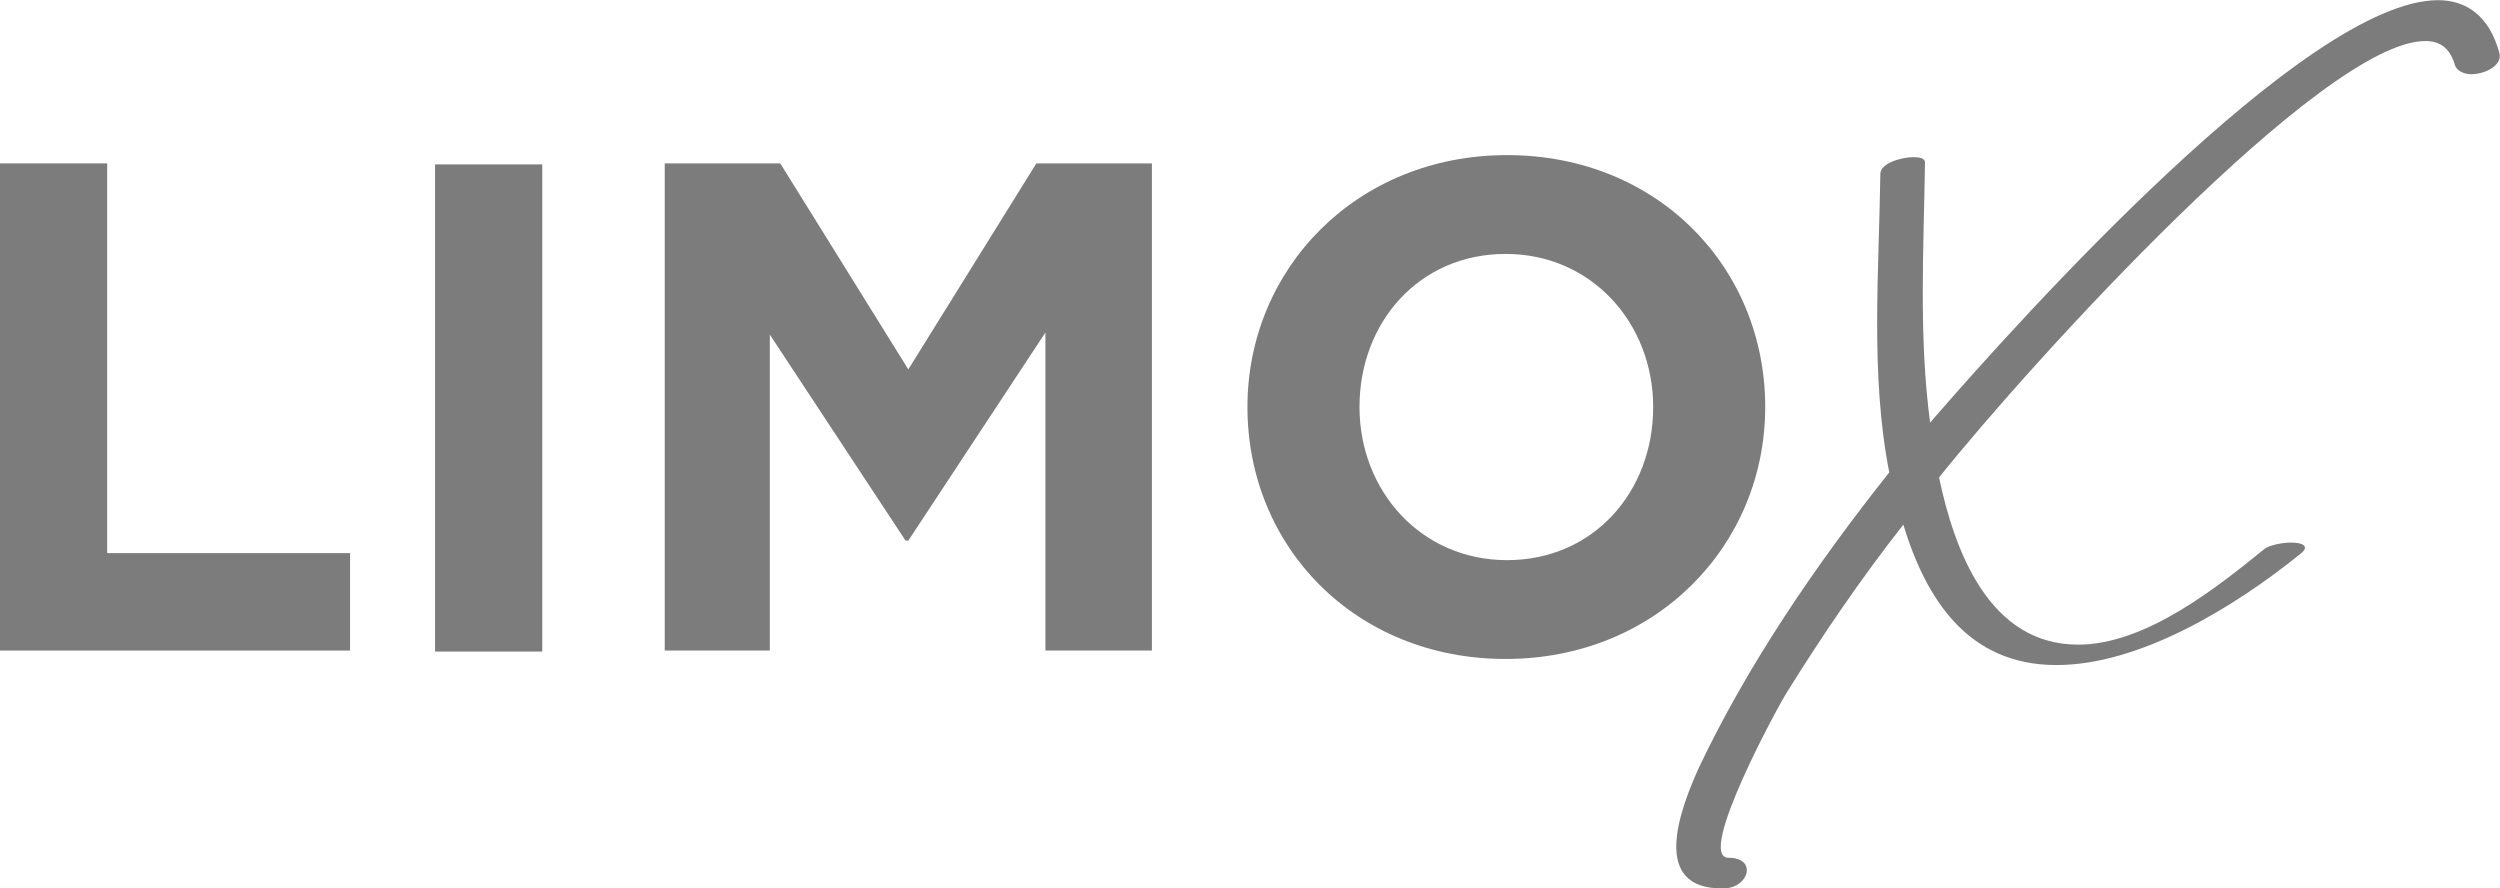 <?xml version="1.0" encoding="UTF-8" standalone="no"?>
<!-- Created with Inkscape (http://www.inkscape.org/) -->

<svg
   version="1.1"
   id="svg1"
   width="289.958"
   height="103.044"
   viewBox="0 0 289.958 103.044"
   xmlns="http://www.w3.org/2000/svg"
   xmlns:svg="http://www.w3.org/2000/svg">
  <defs
     id="defs1">
    <clipPath
       clipPathUnits="userSpaceOnUse"
       id="clipPath426">
      <path
         d="M 0,10800.622 H 1920 V 0 H 0 Z"
         transform="translate(-187.967,-347.255)"
         id="path426" />
    </clipPath>
    <clipPath
       clipPathUnits="userSpaceOnUse"
       id="clipPath428">
      <path
         d="M 0,10800.622 H 1920 V 0 H 0 Z"
         id="path428" />
    </clipPath>
    <clipPath
       clipPathUnits="userSpaceOnUse"
       id="clipPath430">
      <path
         d="M 0,10800.622 H 1920 V 0 H 0 Z"
         transform="translate(-245.791,-347.255)"
         id="path430" />
    </clipPath>
    <clipPath
       clipPathUnits="userSpaceOnUse"
       id="clipPath432">
      <path
         d="M 0,10800.622 H 1920 V 0 H 0 Z"
         transform="translate(-331.773,-326.062)"
         id="path432" />
    </clipPath>
    <clipPath
       clipPathUnits="userSpaceOnUse"
       id="clipPath434">
      <path
         d="M 0,10800.622 H 1920 V 0 H 0 Z"
         transform="translate(-335.77,-294.736)"
         id="path434" />
    </clipPath>
  </defs>
  <g
     id="layer-MC1"
     transform="translate(-250.623,-13918.842)">
    <path
       id="path425"
       d="m 0,0 h 9.326 v -33.91 h 21.132 v -8.477 H 0 Z"
       style="fill:#7c7c7c;fill-opacity:1;fill-rule:nonzero;stroke:none"
       transform="matrix(1.333,0,0,-1.333,250.623,13937.793)"
       clip-path="url(#clipPath426)" />
    <path
       id="path427"
       d="m 225.87,347.255 h 9.325 v -42.387 h -9.325 z"
       style="fill:#7c7c7c;fill-opacity:1;fill-rule:nonzero;stroke:none"
       transform="matrix(1.333,0,0,-1.333,0,14400.8)"
       clip-path="url(#clipPath428)" />
    <path
       id="path429"
       d="M 0,0 H 10.052 L 21.194,-17.924 32.335,0 h 10.053 v -42.387 h -9.265 v 27.672 L 21.194,-32.82 H 20.952 L 9.143,-14.896 V -42.387 H 0 Z"
       style="fill:#7c7c7c;fill-opacity:1;fill-rule:nonzero;stroke:none"
       transform="matrix(1.333,0,0,-1.333,327.721,13937.793)"
       clip-path="url(#clipPath430)" />
    <path
       id="path431"
       d="m 0,0 c 0,7.266 -5.329,13.322 -12.838,13.322 -7.508,0 -12.716,-5.935 -12.716,-13.322 0,-7.267 5.329,-13.322 12.837,-13.322 C -5.208,-13.322 0,-7.388 0,0 m -35.303,0 c 0,12.05 9.507,21.92 22.586,21.92 13.08,0 22.465,-9.749 22.465,-21.92 0,-12.05 -9.506,-21.921 -22.586,-21.921 -13.079,0 -22.465,9.75 -22.465,21.921"
       style="fill:#7c7c7c;fill-opacity:1;fill-rule:nonzero;stroke:none"
       transform="matrix(1.333,0,0,-1.333,442.364,13966.051)"
       clip-path="url(#clipPath432)" />
    <path
       id="path433"
       d="m 0,0 c 4.219,8.883 10.104,17.544 16.544,25.649 -1.665,8.439 -0.888,17.544 -0.777,25.982 0,0.889 1.776,1.444 2.887,1.444 0.555,0 0.999,-0.111 0.999,-0.444 -0.111,-7.551 -0.555,-15.101 0.444,-22.652 7.884,9.106 32.756,36.754 44.192,36.754 2.443,0 4.442,-1.333 5.33,-4.553 0.333,-1.111 -1.222,-1.888 -2.443,-1.888 -0.666,0 -1.332,0.333 -1.443,0.889 -0.444,1.443 -1.332,1.998 -2.554,1.998 -8.883,0 -34.31,-27.981 -42.305,-37.974 1.333,-6.329 4.331,-14.546 12.103,-14.546 5.885,0 12.103,4.997 16.212,8.328 0.444,0.333 1.554,0.555 2.331,0.555 0.999,0 1.666,-0.333 0.777,-0.999 -5.774,-4.664 -13.99,-9.66 -21.207,-9.66 -7.662,0 -11.326,5.663 -13.324,12.214 C 14.102,16.433 10.77,11.548 7.661,6.551 6.995,5.552 -0.333,-7.883 2.554,-7.883 c 2.553,0 1.776,-2.666 -0.445,-2.666 C -4.331,-10.659 -1.666,-3.664 0,0"
       style="fill:#7c7c7c;fill-opacity:1;fill-rule:nonzero;stroke:none"
       transform="matrix(1.333,0,0,-1.333,447.694,14007.819)"
       clip-path="url(#clipPath434)" />
  </g>
</svg>
